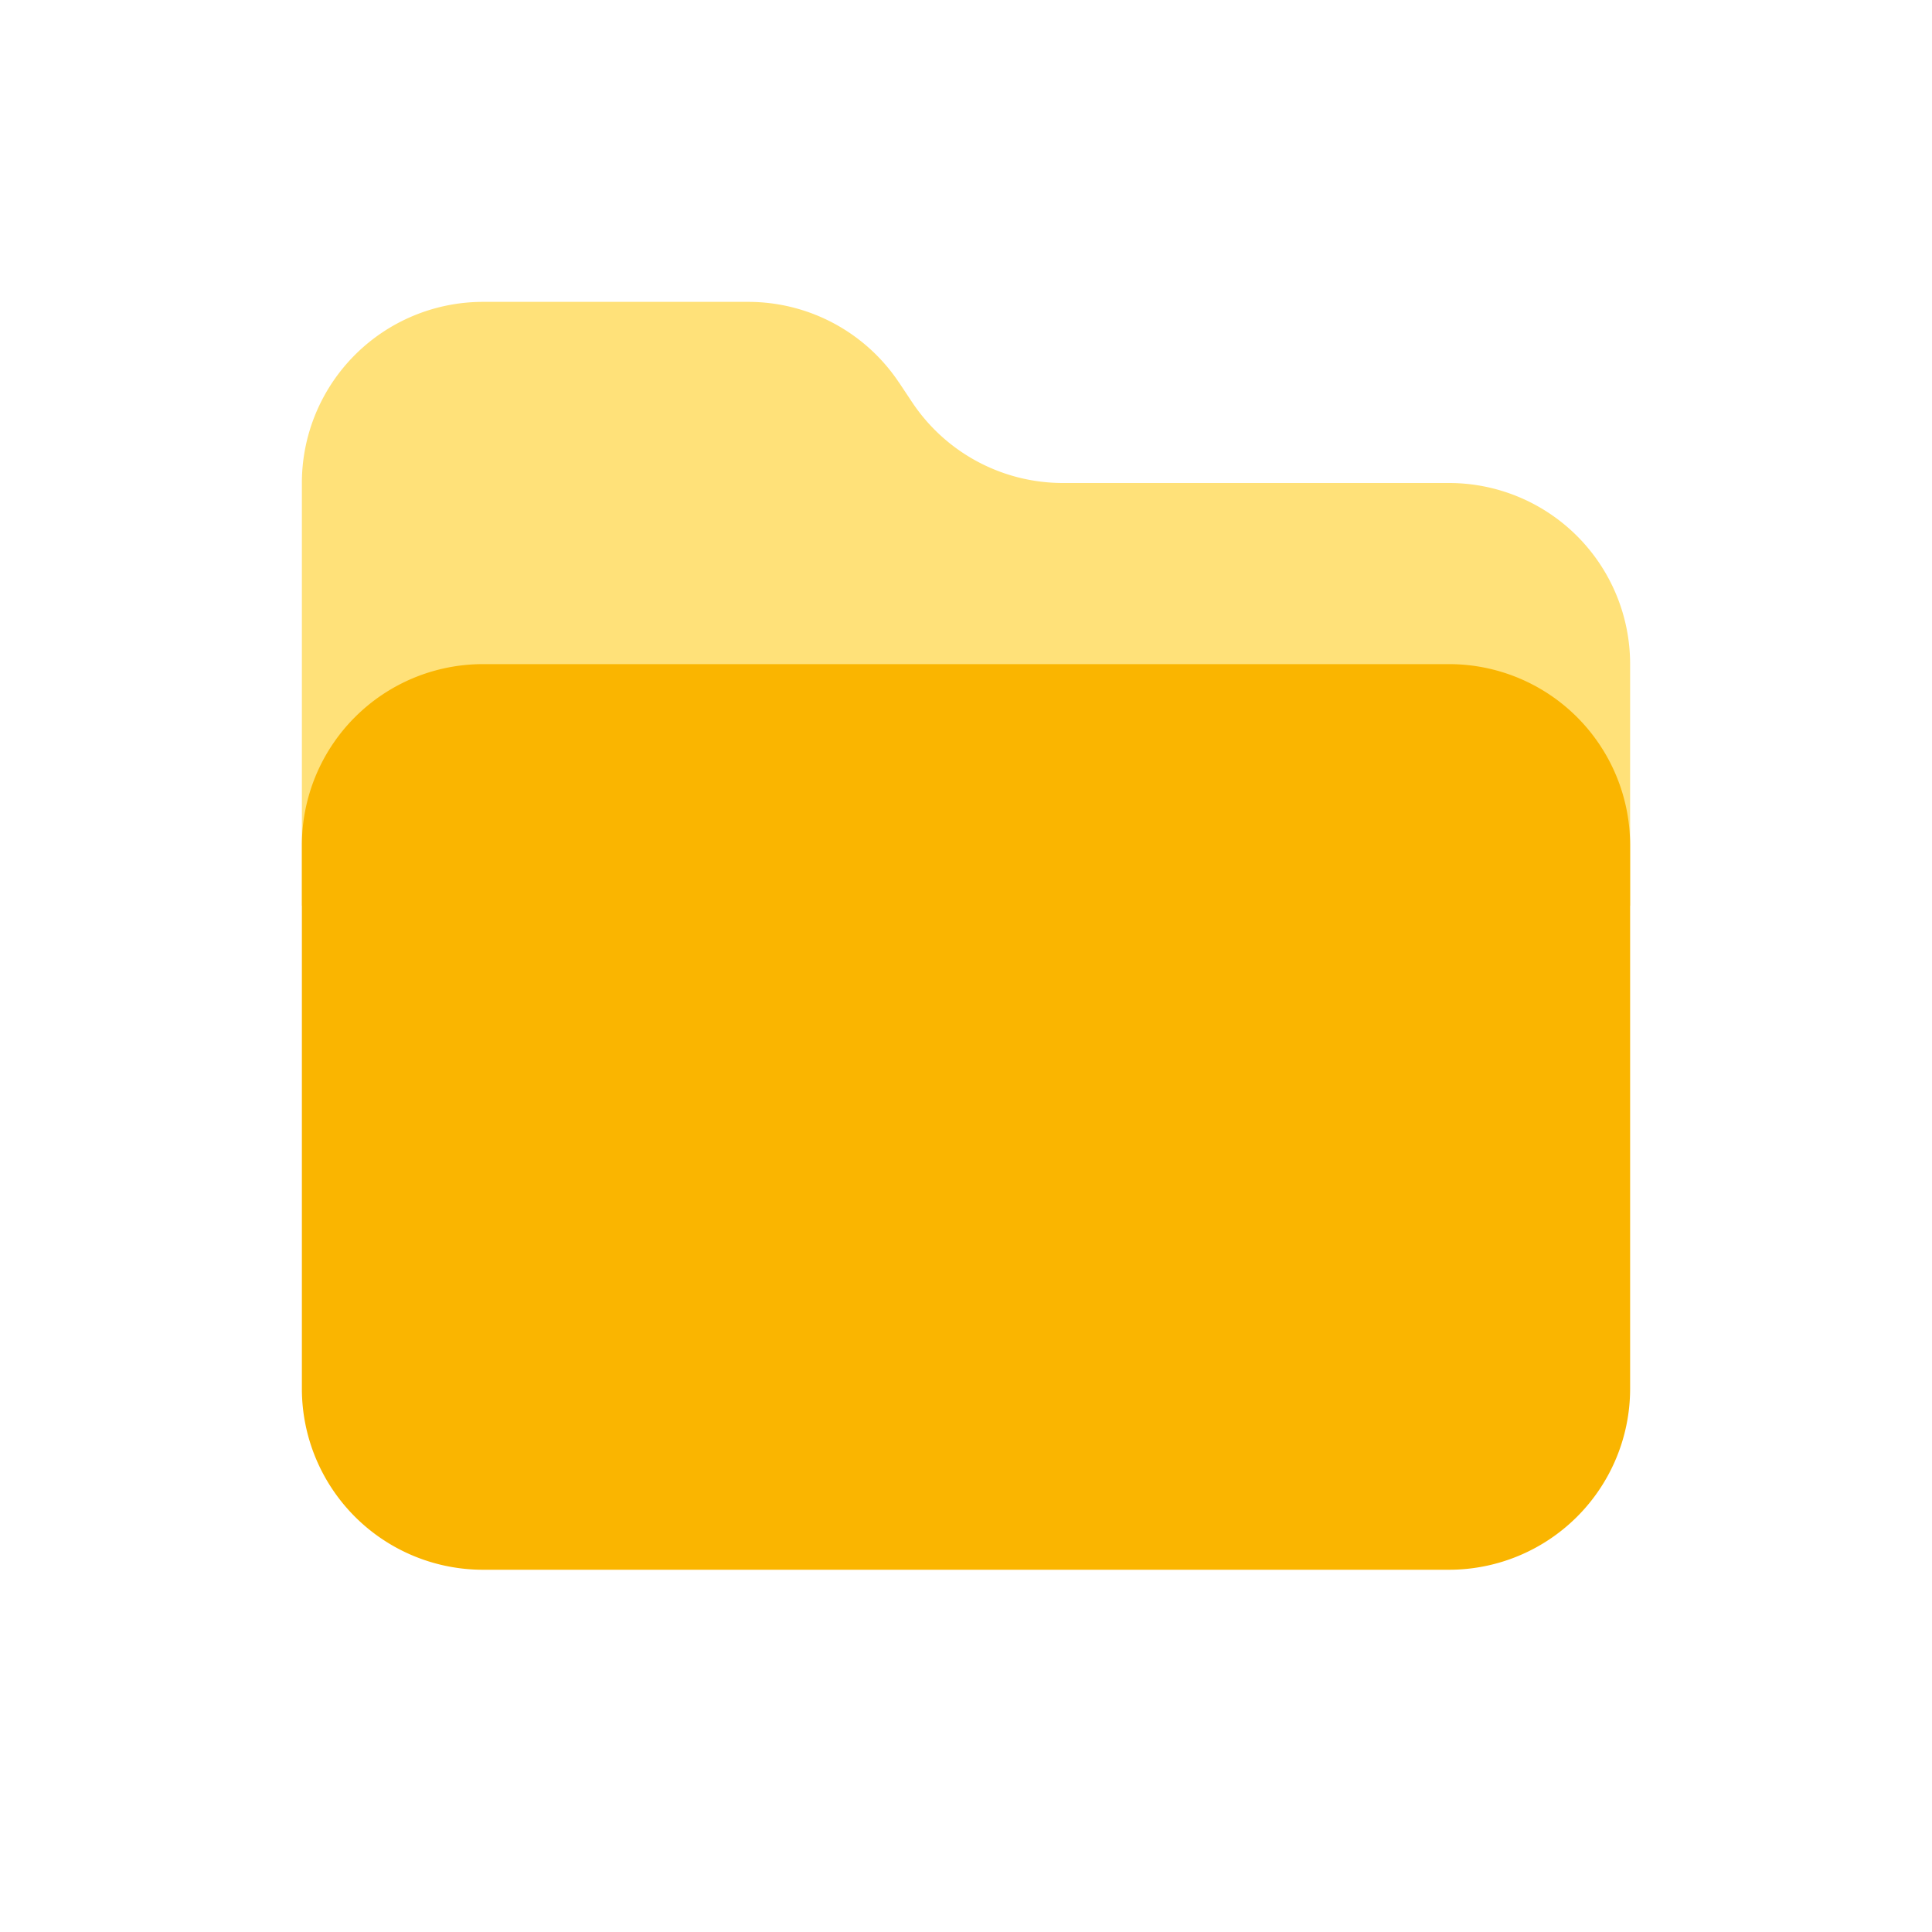 <svg class="icon" style="width: 1em;height: 1em;vertical-align: middle;fill: currentColor;overflow: hidden;" viewBox="0 0 1024 1024" version="1.1" xmlns="http://www.w3.org/2000/svg"><path d="M476.48 202.752A96 96 0 0 0 396.64 160H256a96 96 0 0 0-96 96v224h704v-128a96 96 0 0 0-96-96h-204.608a96 96 0 0 1-79.904-42.752l-6.976-10.496z" fill="#FFE179" /><path d="M160 448a96 96 0 0 1 96-96h512a96 96 0 0 1 96 96v288a96 96 0 0 1-96 96H256a96 96 0 0 1-96-96v-288z" fill="#FAB500" /></svg>